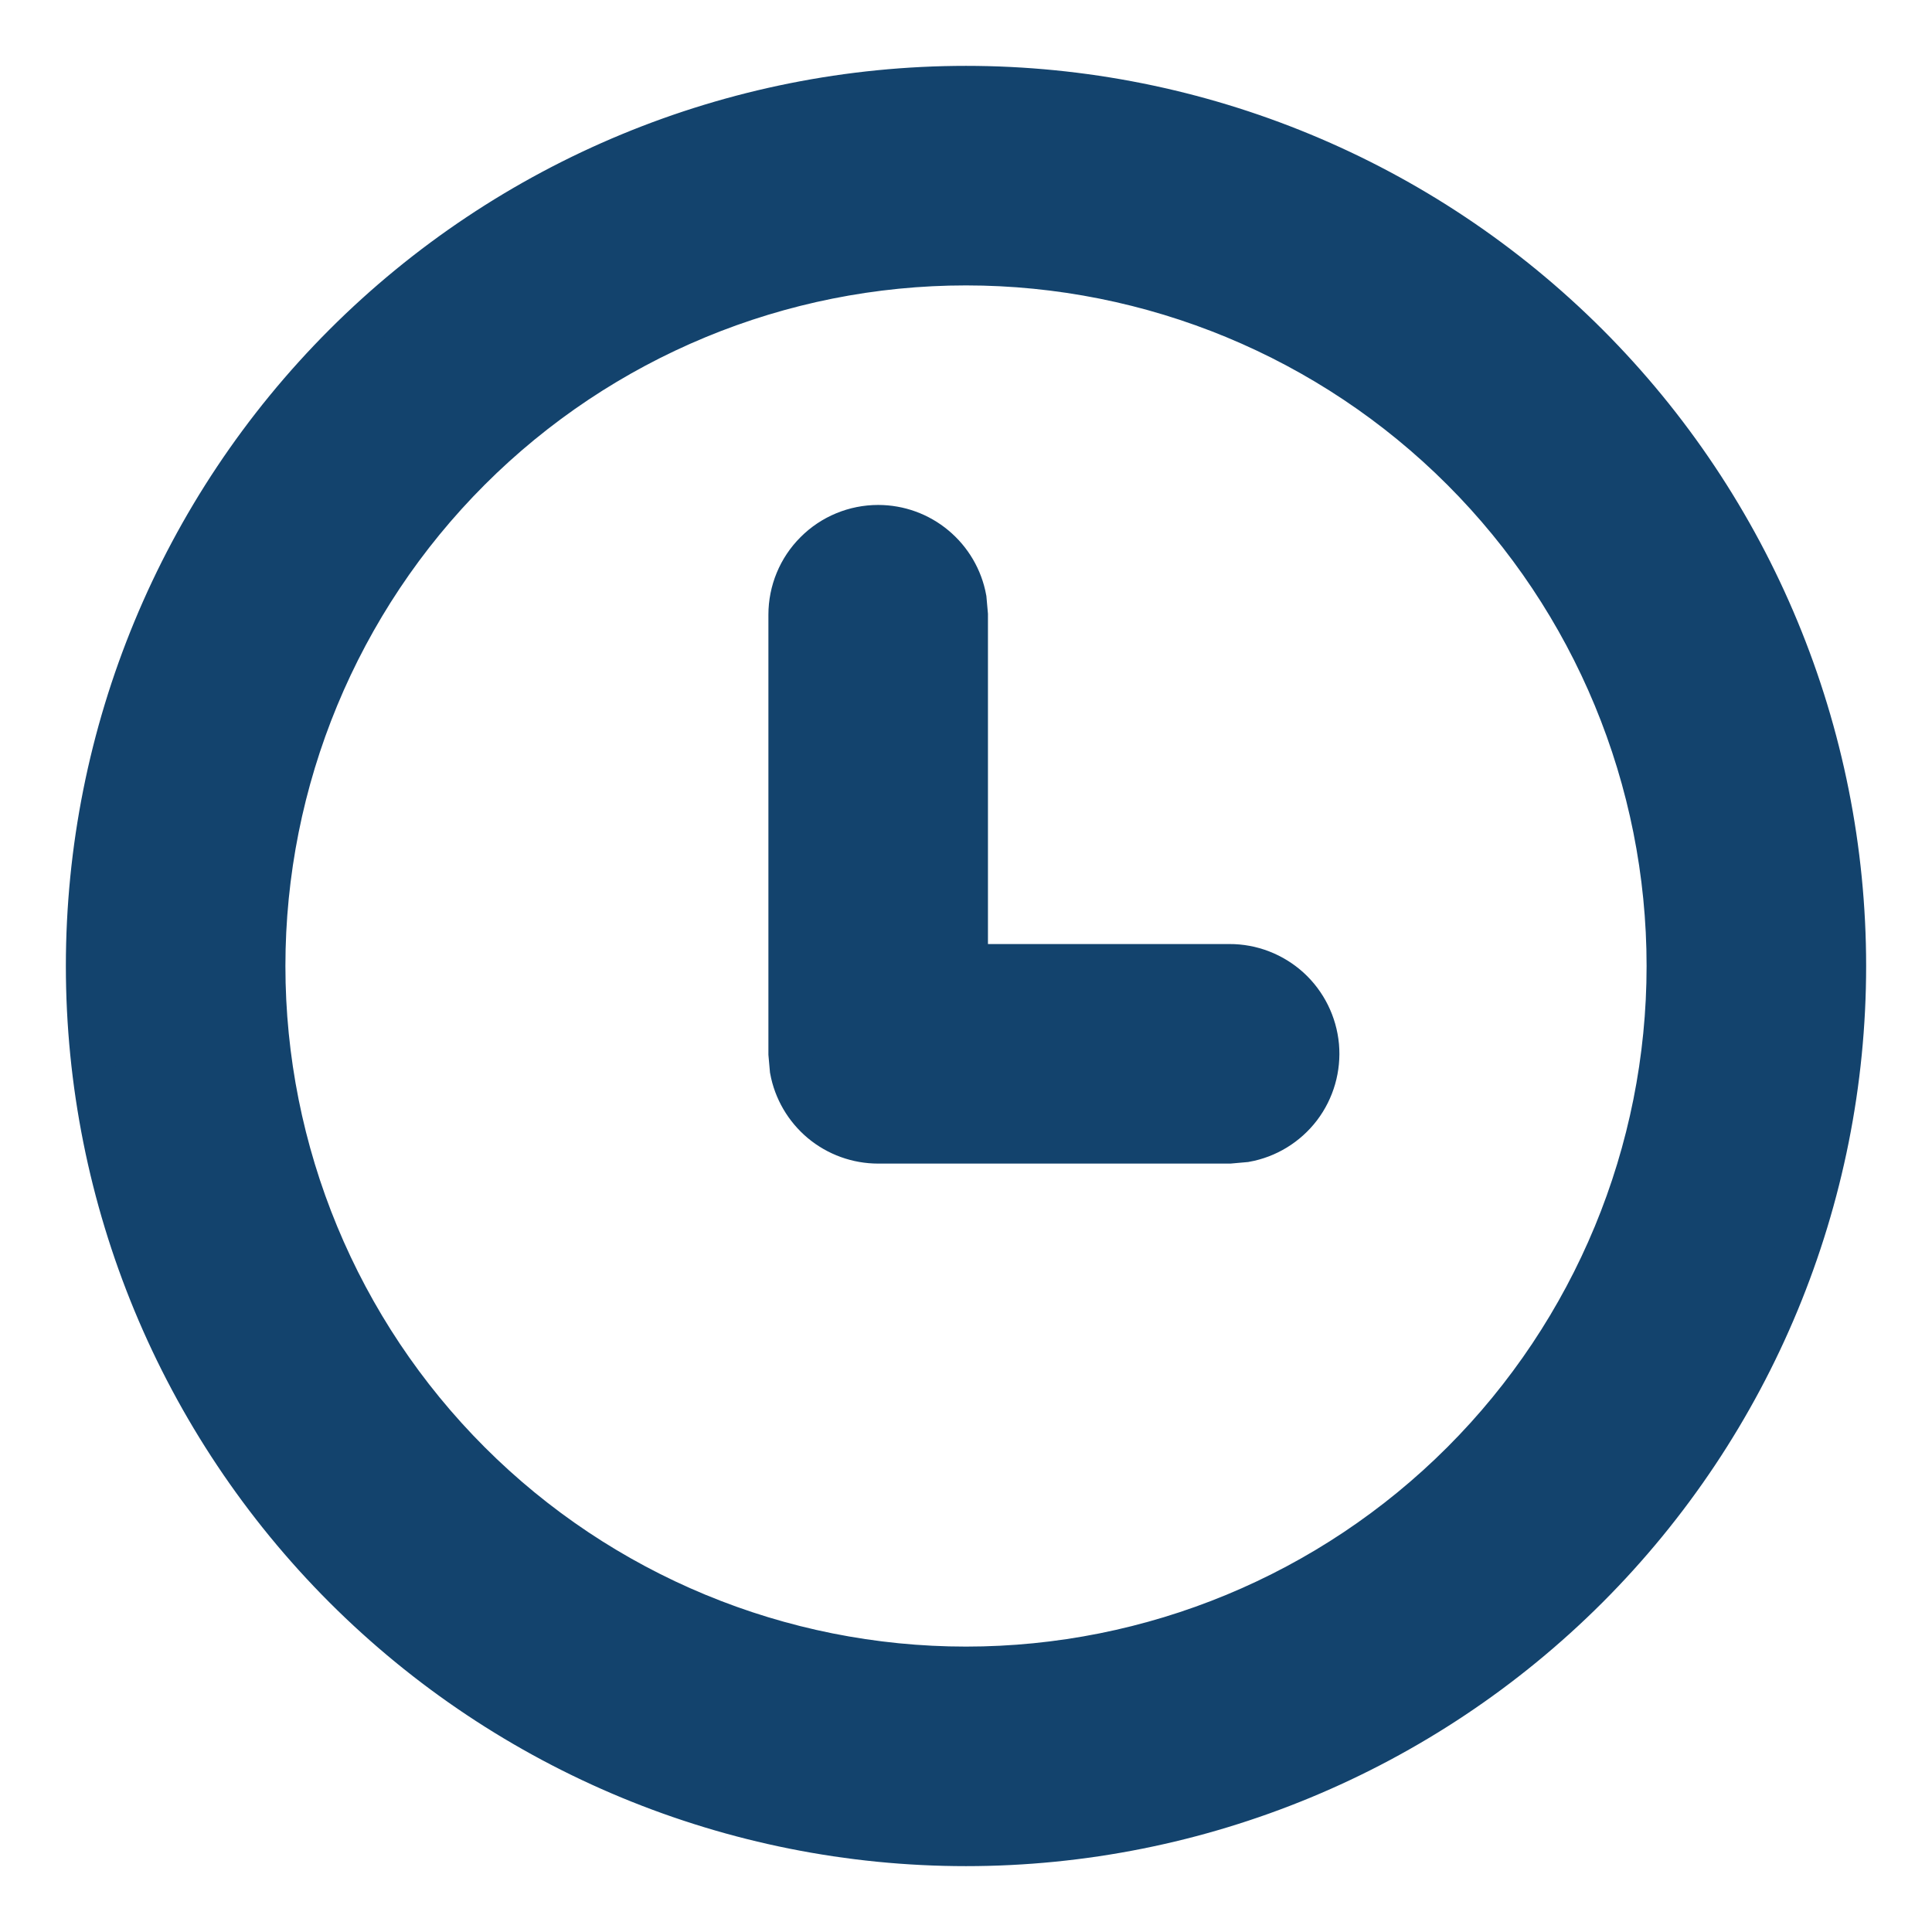 <svg width="22" height="22" viewBox="0 0 22 22" fill="none" xmlns="http://www.w3.org/2000/svg">
<path d="M11 1C13.652 1 16.196 2.054 18.071 3.929C19.946 5.804 21 8.348 21 11C21 13.652 19.946 16.196 18.071 18.071C16.196 19.946 13.652 21 11 21C8.348 21 5.804 19.946 3.929 18.071C2.054 16.196 1 13.652 1 11C1 8.348 2.054 5.804 3.929 3.929C5.804 2.054 8.348 1 11 1V1ZM11 3C8.878 3 6.843 3.843 5.343 5.343C3.843 6.843 3 8.878 3 11C3 13.122 3.843 15.157 5.343 16.657C6.843 18.157 8.878 19 11 19C13.122 19 15.157 18.157 16.657 16.657C18.157 15.157 19 13.122 19 11C19 8.878 18.157 6.843 16.657 5.343C15.157 3.843 13.122 3 11 3V3ZM10 6C10.234 6 10.461 6.082 10.64 6.232C10.82 6.382 10.942 6.59 10.984 6.82L11 7V11H14C14.25 10.999 14.491 11.093 14.676 11.261C14.86 11.429 14.975 11.661 14.998 11.91C15.02 12.159 14.949 12.407 14.798 12.606C14.646 12.805 14.426 12.94 14.18 12.984L14 13H10C9.766 13 9.539 12.918 9.359 12.768C9.18 12.618 9.058 12.41 9.016 12.18L9 12V7C9 6.735 9.105 6.48 9.293 6.293C9.48 6.105 9.735 6 10 6V6Z" fill="#13436D" stroke="#13436D" stroke-width="0.5"/>
</svg>
